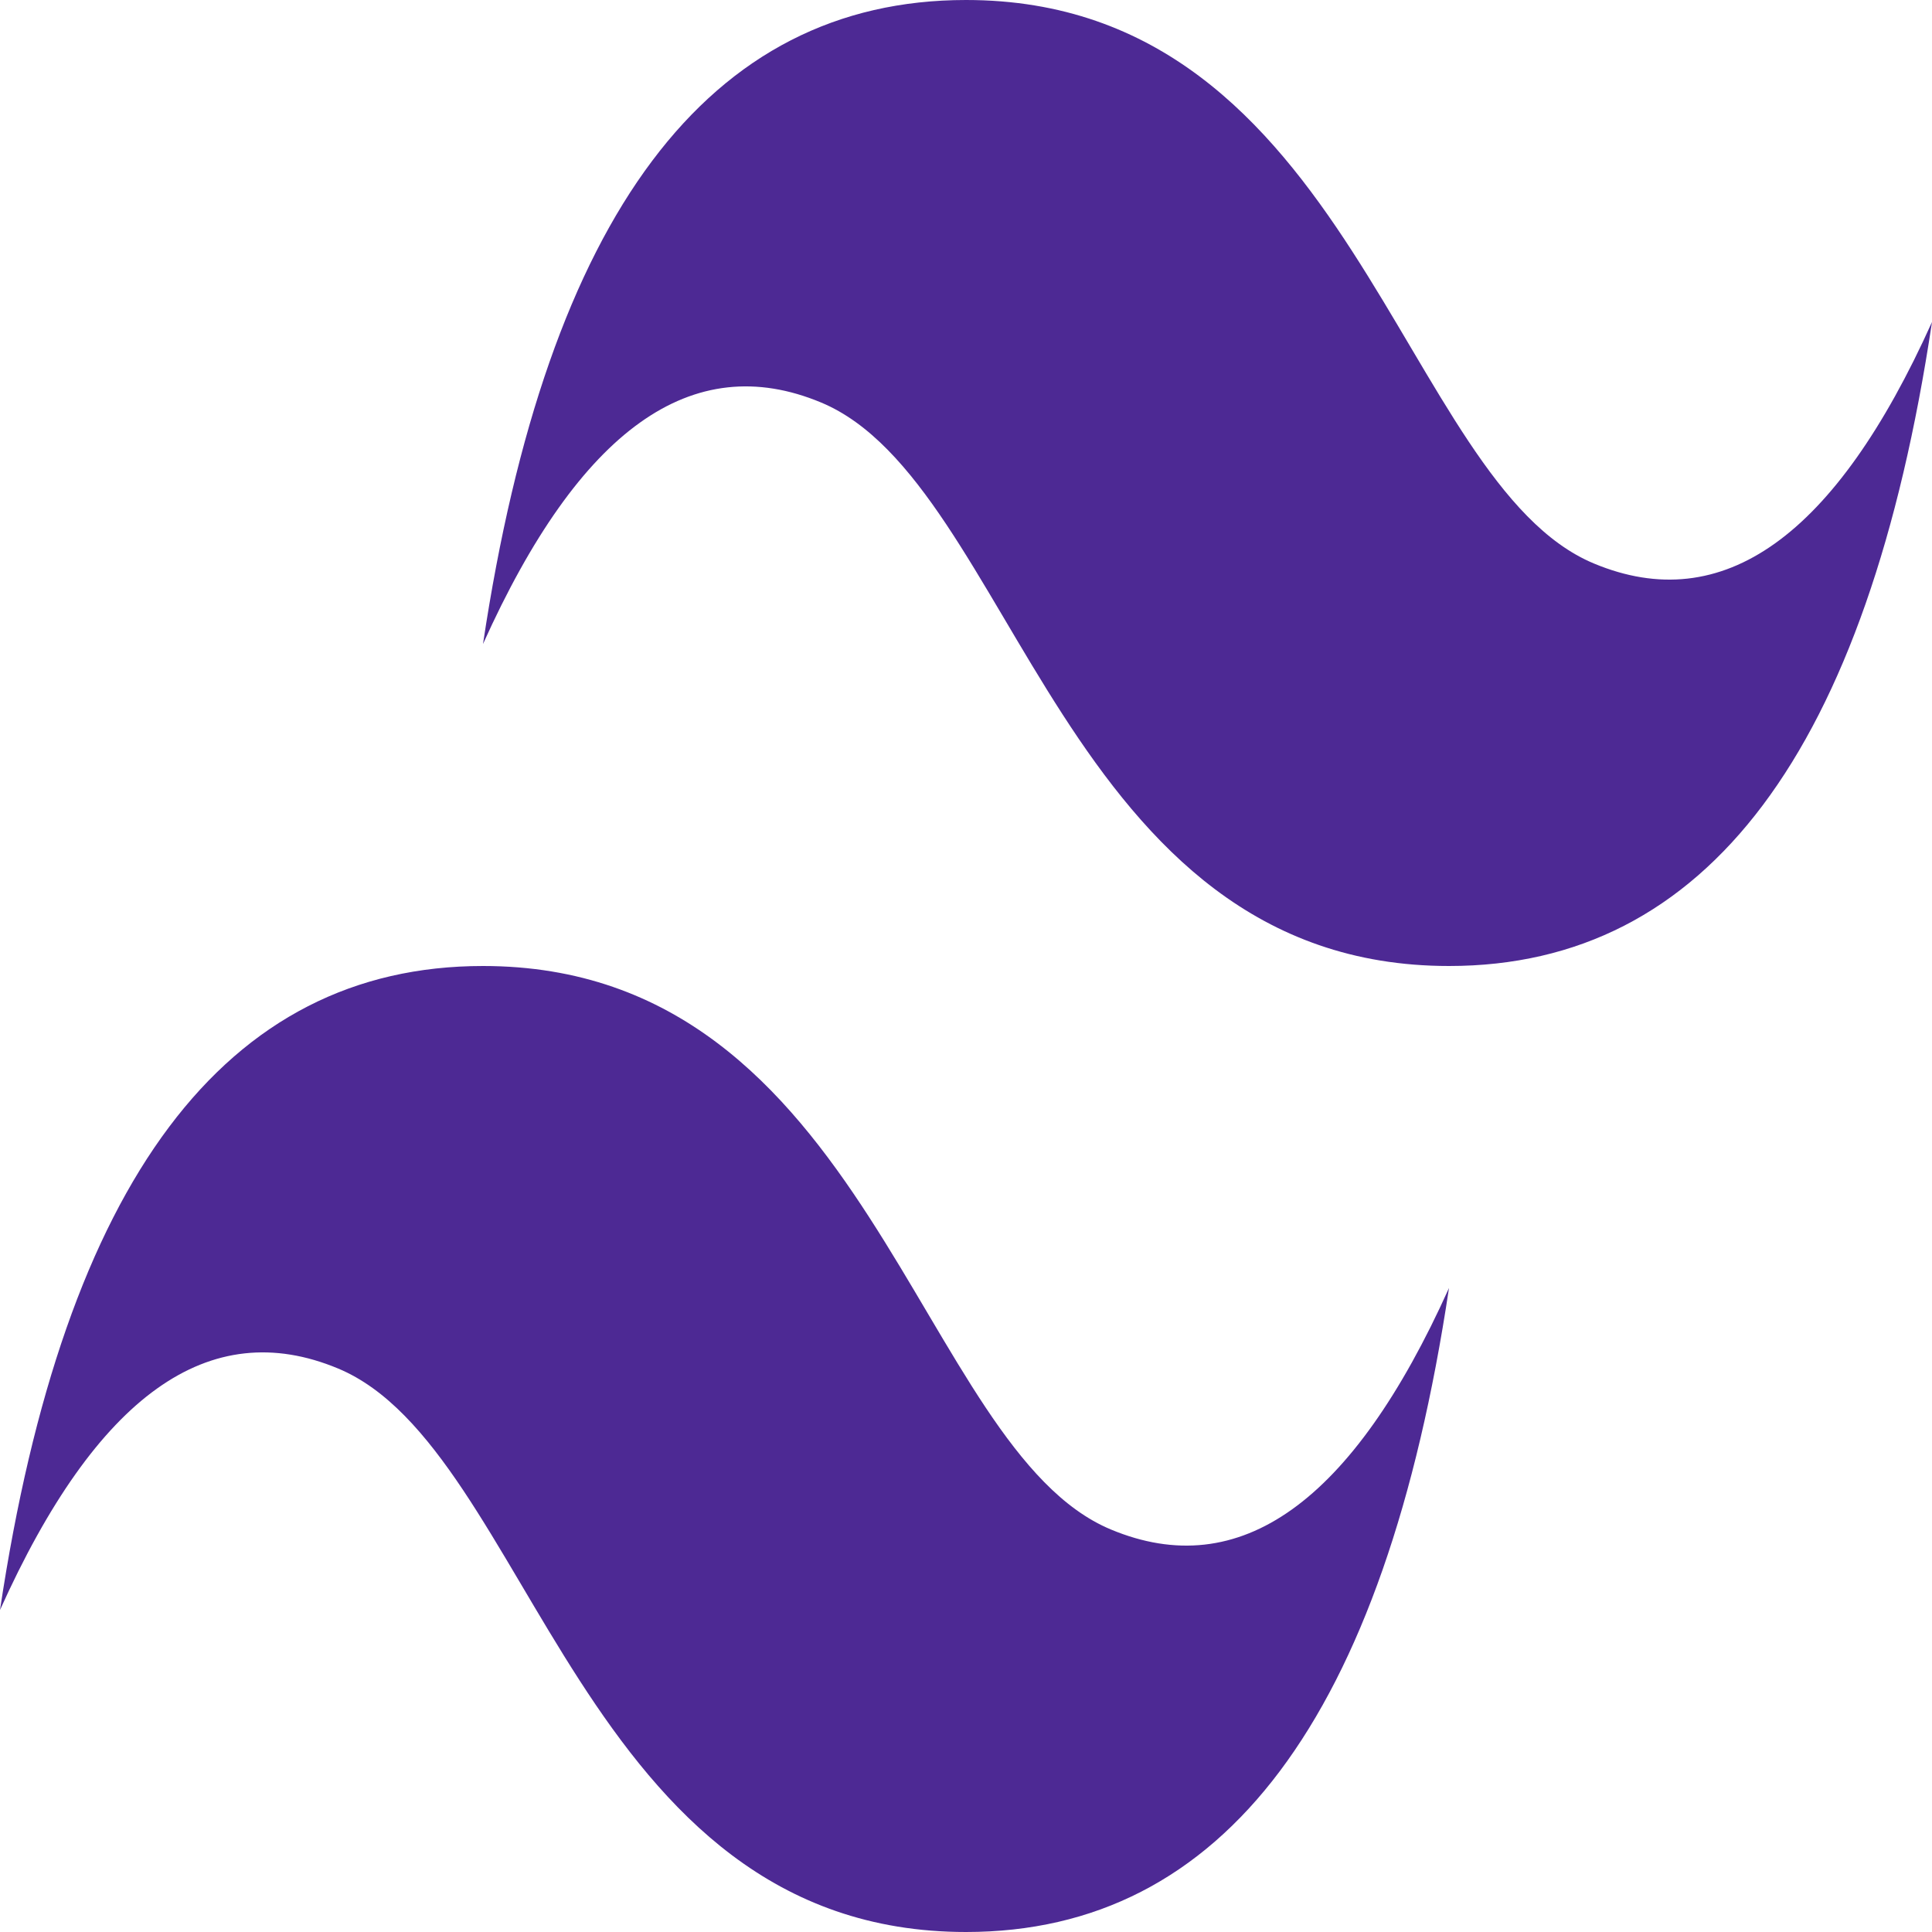 <svg width="80" height="80" viewBox="0 0 80 80" fill="none" xmlns="http://www.w3.org/2000/svg">
<path d="M20 26.667C22.666 8.89 29.334 0 40 0C56 0 58 20 66 23.333C71.334 25.557 76 22.223 80 13.333C77.334 31.11 70.666 40 60 40C44 40 42 20 34 16.667C28.666 14.443 24 17.777 20 26.667ZM0 66.667C2.666 48.89 9.334 40 20 40C36 40 38 60 46 63.333C51.334 65.557 56 62.223 60 53.333C57.334 71.11 50.666 80 40 80C24 80 22 60 14 56.667C8.666 54.443 4 57.777 0 66.667Z" fill="#4D2994"/>
</svg>
